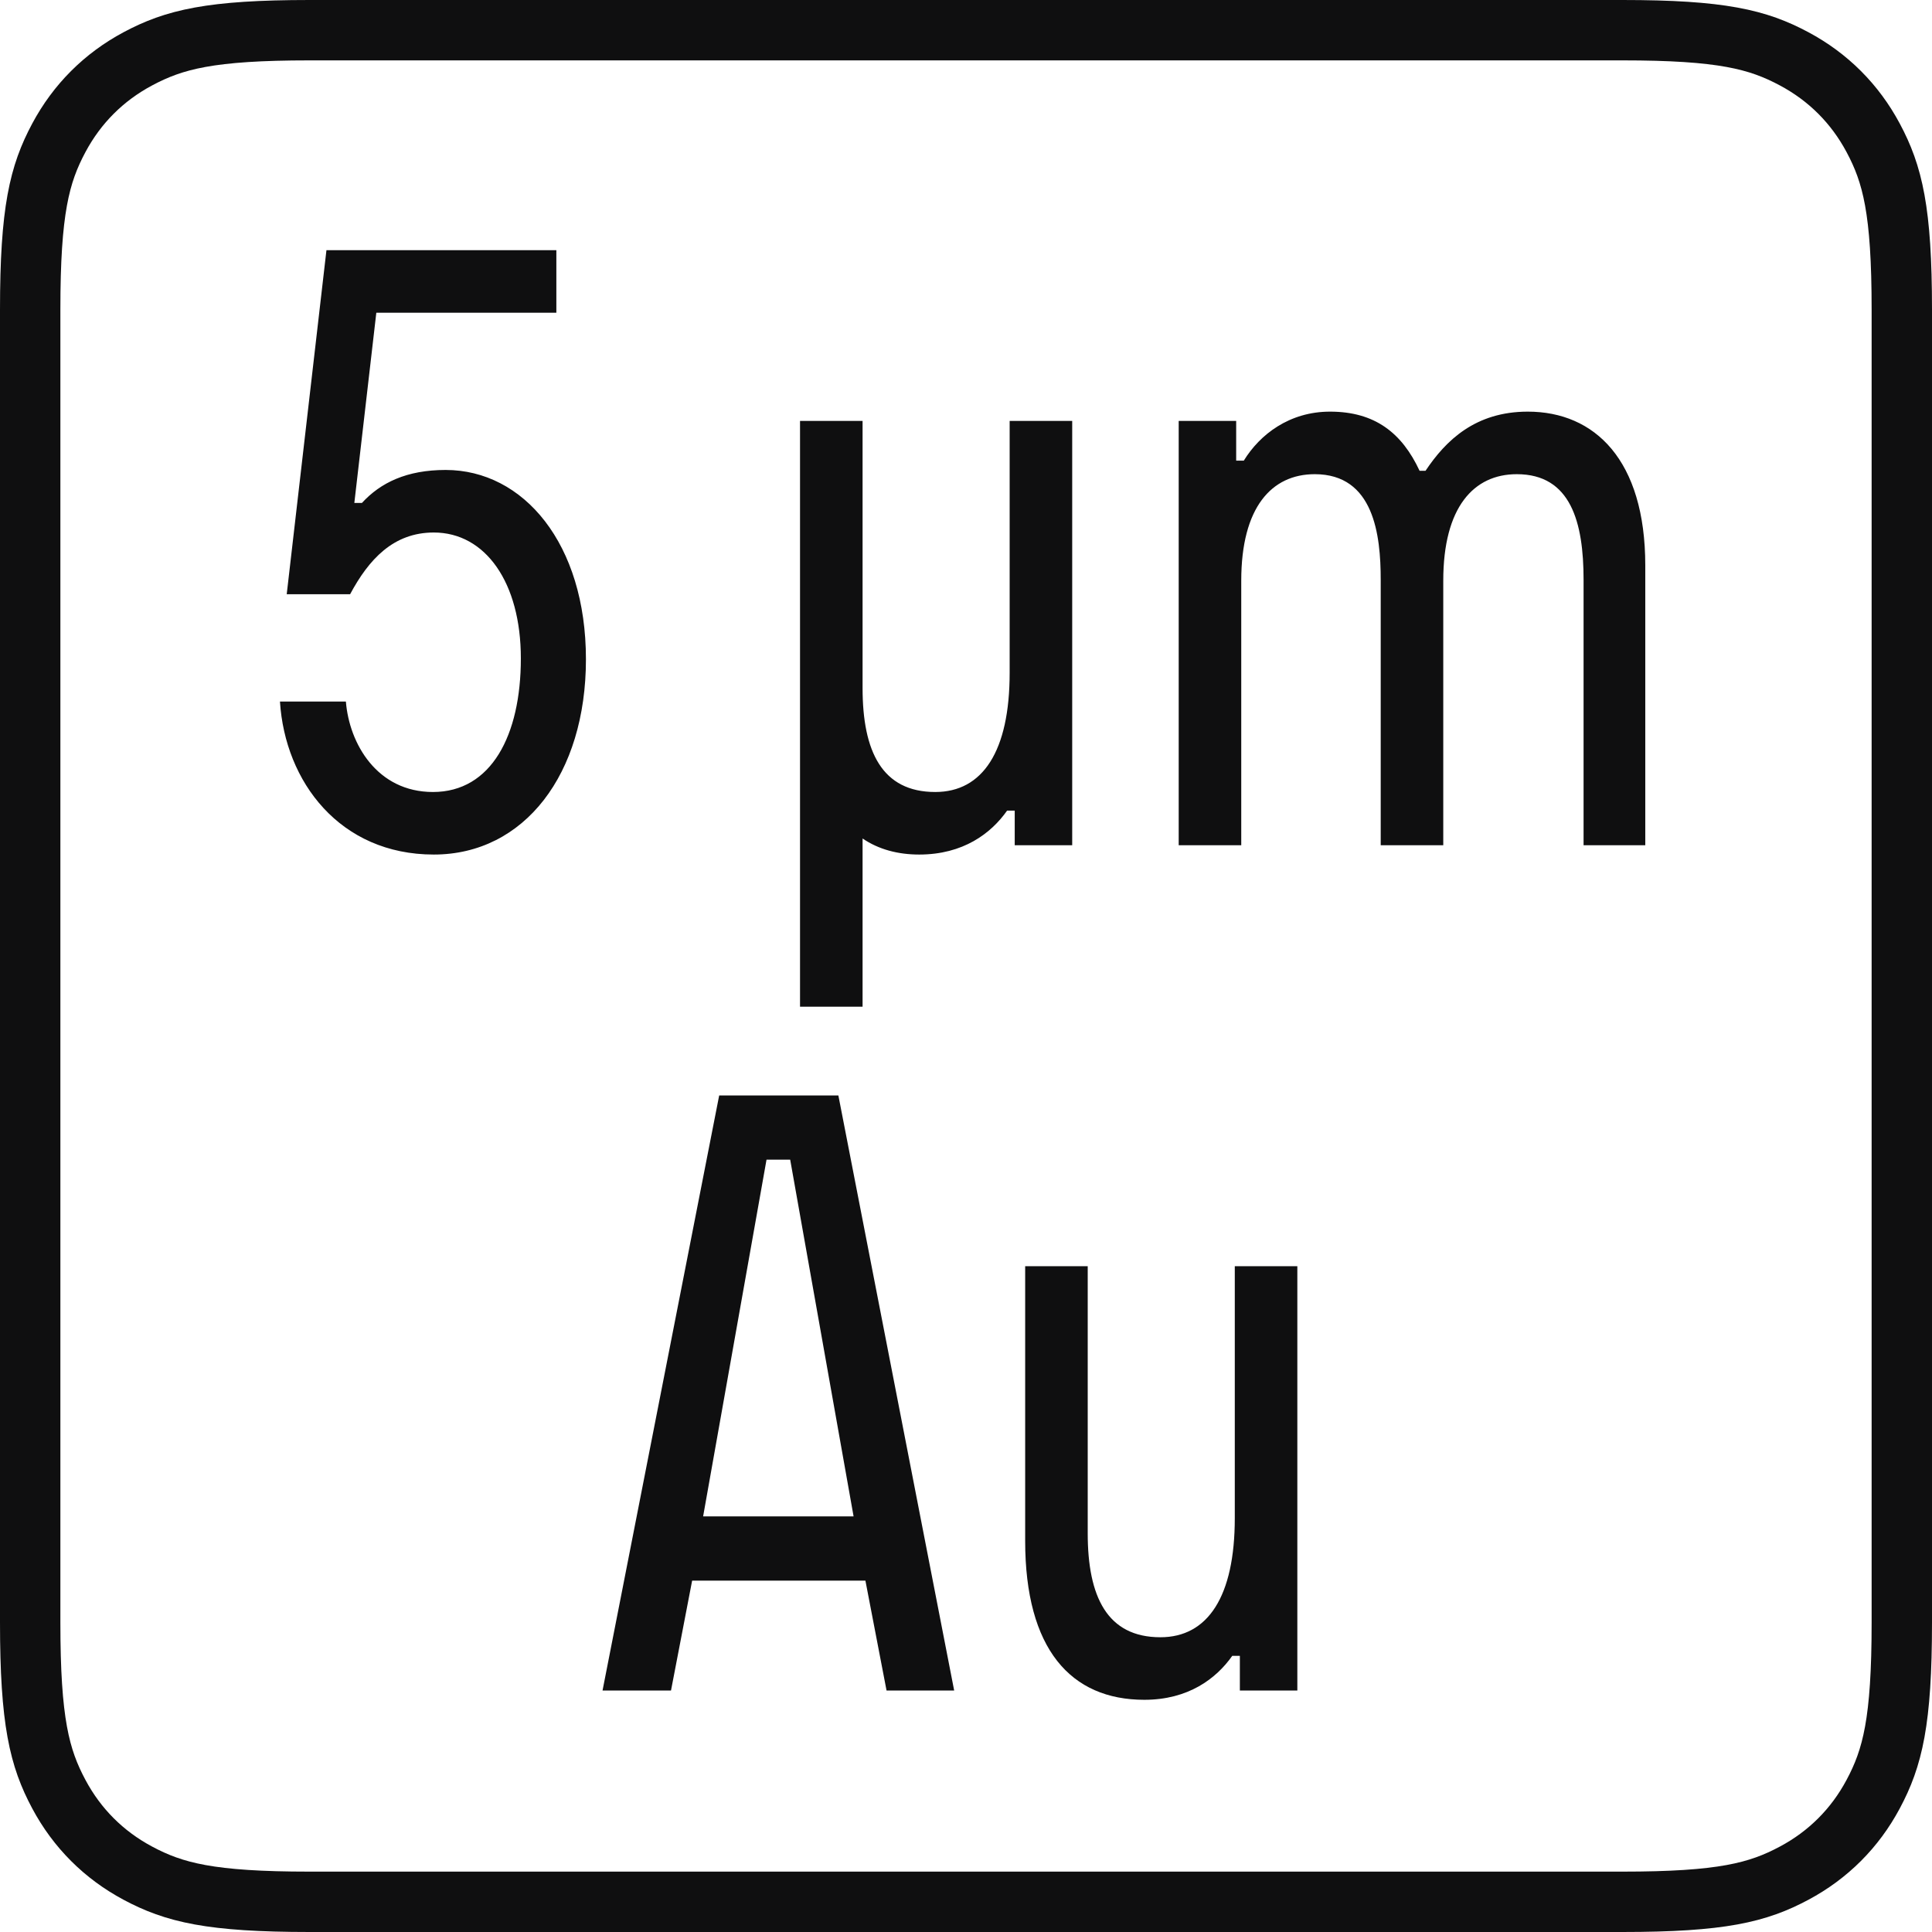<svg xmlns="http://www.w3.org/2000/svg" width="32" height="32" viewBox="0 0 32 32">
    <g fill="none" fill-rule="evenodd">
        <path class="ii-block" stroke="#0F0F10" d="M5.128.5h21.744c1.642 0 2.244.153 2.846.475.563.301 1.006.744 1.307 1.307.322.602.475 1.204.475 2.846h0v21.744c0 1.642-.153 2.244-.475 2.846-.301.563-.744 1.006-1.307 1.307-.602.322-1.204.475-2.846.475h0H5.128c-1.642 0-2.244-.153-2.846-.475-.563-.301-1.006-.744-1.307-1.307C.653 29.116.5 28.514.5 26.872h0V5.128c0-1.642.153-2.244.475-2.846.301-.563.744-1.006 1.307-1.307C2.884.653 3.486.5 5.128.5h0z"/>
        <path class="ii-content" fill="#0F0F10" fill-rule="nonzero" d="M7.185 14.154c1.498 0 2.52-1.33 2.52-3.234 0-1.918-1.036-3.136-2.324-3.136-.644 0-1.078.21-1.386.546h-.126l.364-3.15h2.982V4.144H5.407l-.658 5.698h1.05c.308-.574.714-1.022 1.386-1.022.854 0 1.442.826 1.442 2.086 0 1.274-.49 2.212-1.456 2.212-.924 0-1.386-.798-1.442-1.498H4.637c.084 1.33.994 2.534 2.548 2.534zm7.102 2.52v-2.786c.266.182.588.266.938.266.728 0 1.19-.35 1.456-.728h.126V14h.952V6.972h-1.036v4.172c0 1.302-.448 1.974-1.232 1.974-.882 0-1.204-.672-1.204-1.722V6.972h-1.036v9.702h1.036zM20.559 14V9.618c0-1.218.504-1.764 1.218-1.764.98 0 1.092 1.008 1.092 1.75V14h1.036V9.618c0-1.218.504-1.764 1.218-1.764.896 0 1.106.798 1.106 1.75V14h1.022V9.366c0-1.75-.84-2.548-1.946-2.548-.868 0-1.358.476-1.694.98h-.098c-.294-.63-.742-.98-1.484-.98-.672 0-1.162.378-1.428.812h-.126v-.658h-.952V14h1.036zm-9.445 14l.35-1.82h2.87l.35 1.82h1.12l-1.918-9.856h-1.974L9.98 28h1.134zm3.024-2.884h-2.492l1.05-5.908h.392l1.05 5.908zm4.816 3.038c.728 0 1.19-.35 1.456-.728h.126V28h.952v-7.028h-1.036v4.172c0 1.302-.448 1.974-1.232 1.974-.882 0-1.204-.672-1.204-1.722v-4.424H16.98v4.55c0 1.792.756 2.632 1.974 2.632z"/>
    </g>
</svg>
